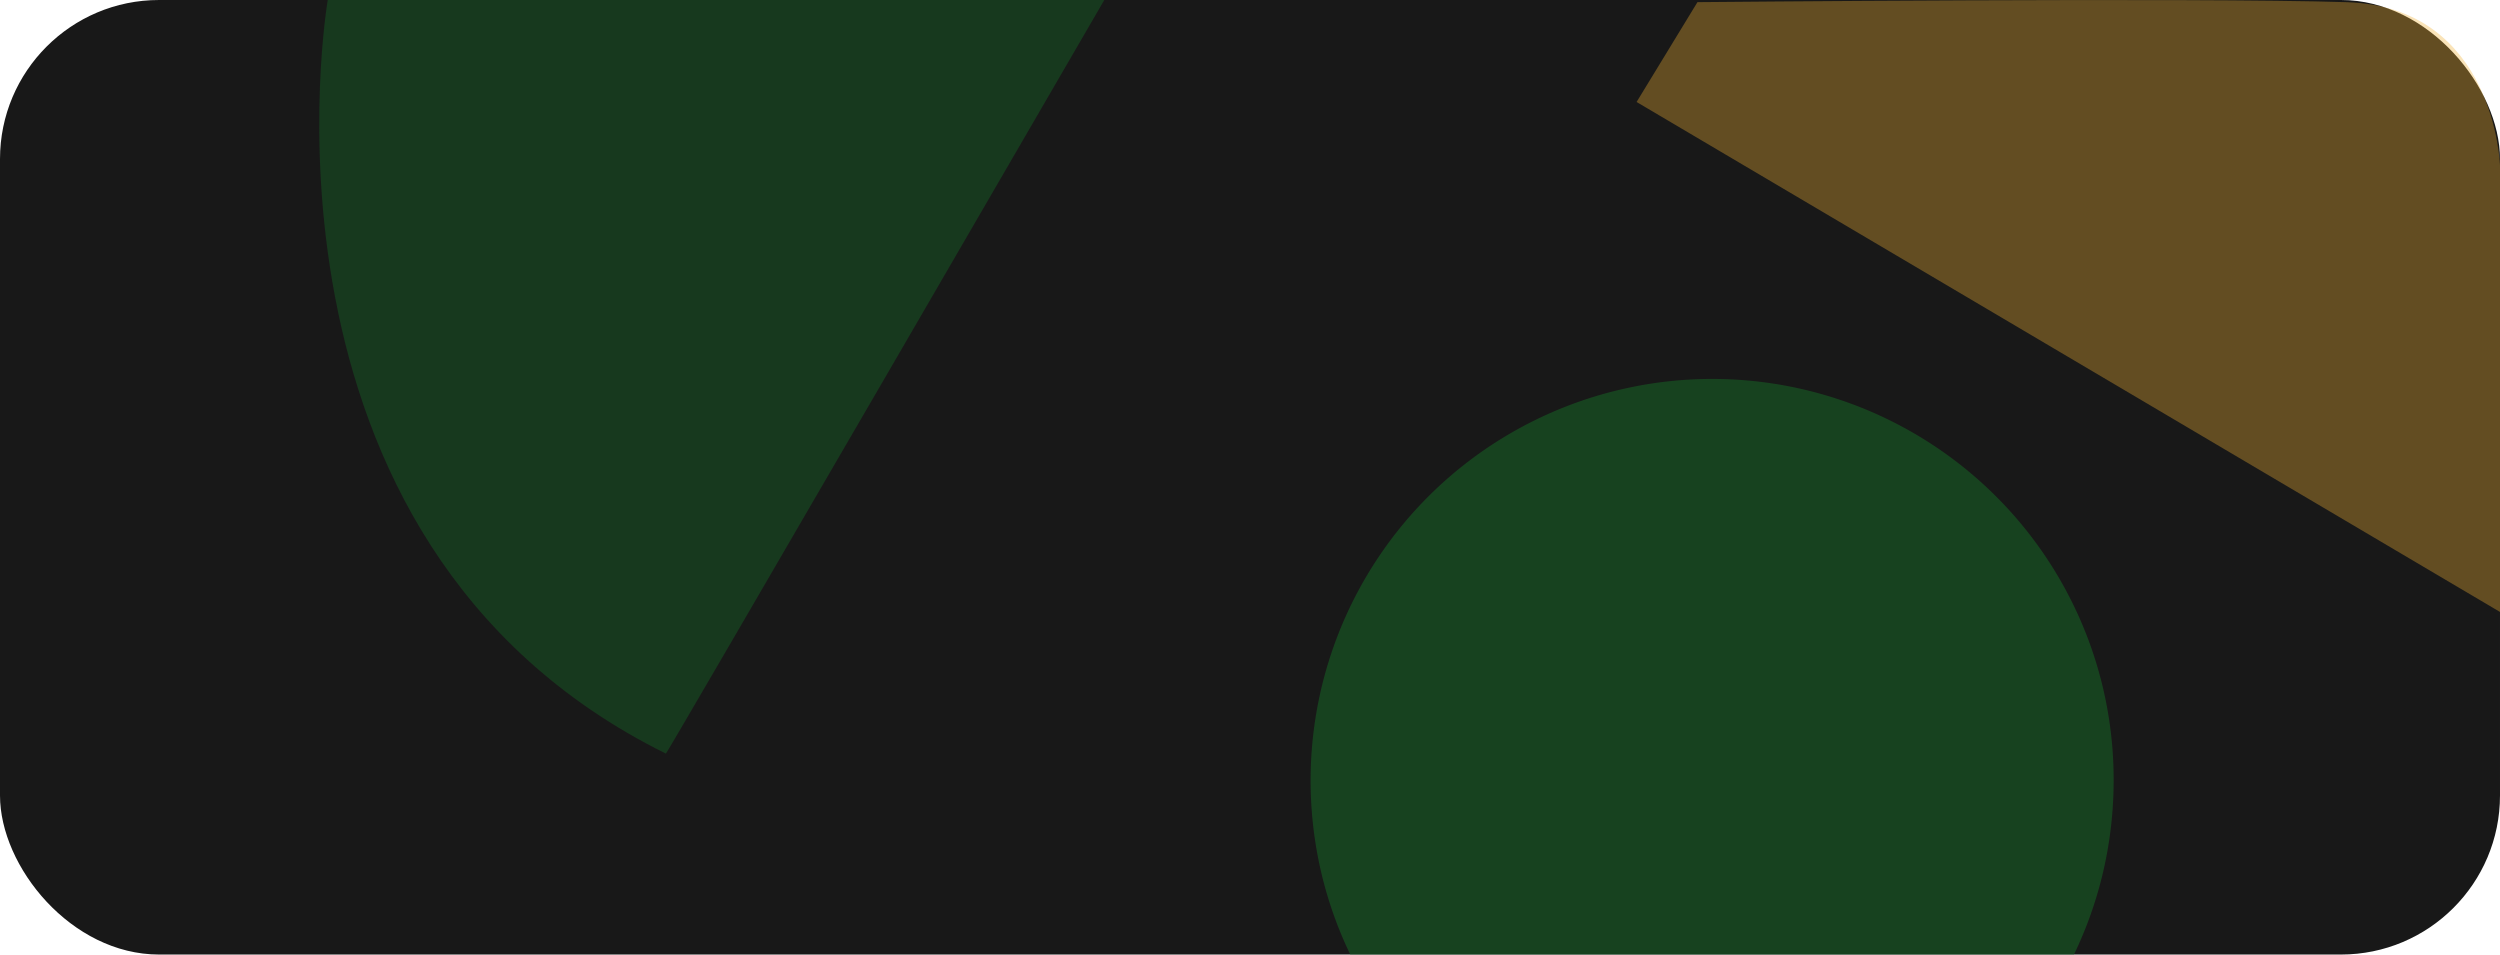 <svg xmlns="http://www.w3.org/2000/svg" width="330" height="126" viewBox="0 0 330 126">
  <g id="Group_2404" data-name="Group 2404" transform="translate(-9705 -4279)">
    <rect id="Rectangle_2481" data-name="Rectangle 2481" width="330" height="126" rx="21" transform="translate(9705 4279)" fill="#181818"/>
    <path id="Path_5752" data-name="Path 5752" d="M9748.263,4147.062s-12.322,71.3,44.637,99.477c.123.055,57.868-99.477,57.868-99.477Z" transform="translate(0 131.938)" fill="#176726" opacity="0.422"/>
    <path id="Path_5753" data-name="Path 5753" d="M9927.872,4147.094l-8.034,13.18,113.97,67.316V4168.7s-.608-20.966-20.218-21.6S9927.872,4147.094,9927.872,4147.094Z" transform="translate(1.192 132.189)" fill="#f0b336" opacity="0.345"/>
    <path id="Subtraction_11" data-name="Subtraction 11" d="M100.763,76H5.237A52.709,52.709,0,0,1,1.36,64.982,53.288,53.288,0,0,1,0,53,53.014,53.014,0,0,1,101.835,32.37,52.67,52.67,0,0,1,106,53a53.289,53.289,0,0,1-1.36,11.981A52.711,52.711,0,0,1,100.763,76h0Z" transform="translate(9878 4329)" fill="#176726" opacity="0.537"/>
  </g>
</svg>
